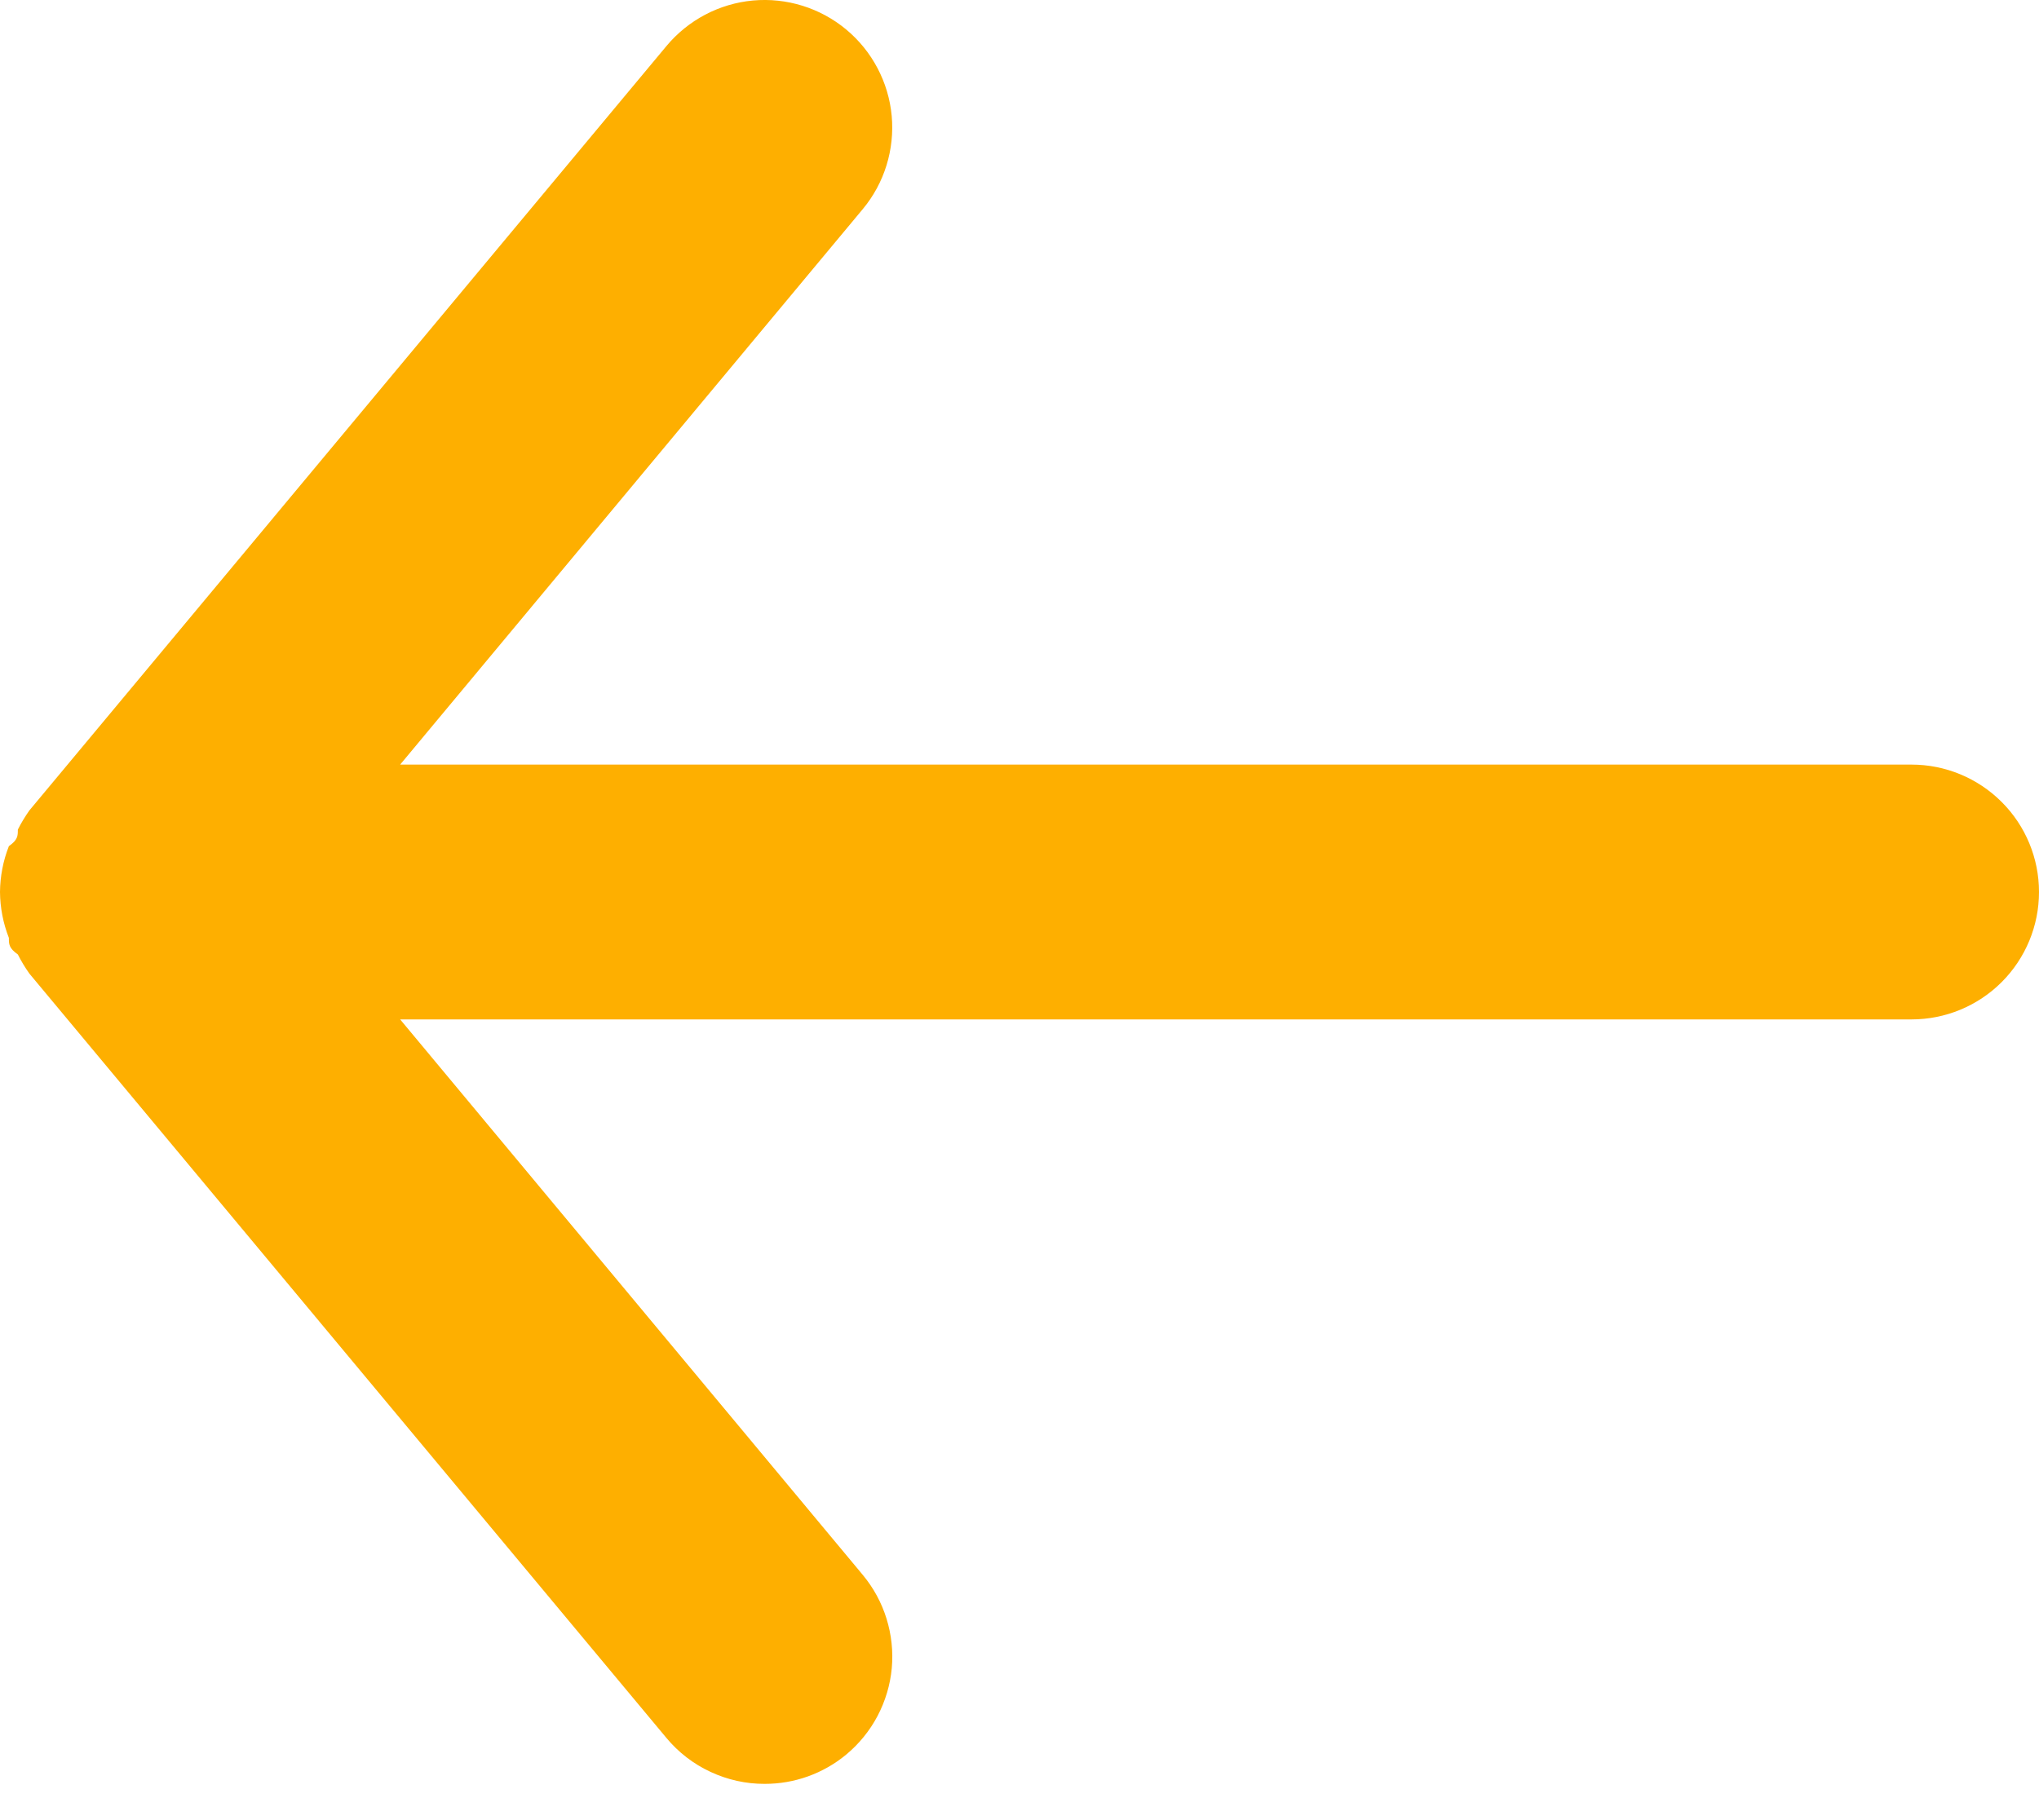 <svg width="28" height="25" viewBox="0 0 28 25" fill="none" xmlns="http://www.w3.org/2000/svg">
<path d="M26.25 10.502H5.495L11.848 2.872C12.145 2.515 12.287 2.054 12.245 1.591C12.202 1.129 11.977 0.702 11.62 0.405C11.263 0.108 10.802 -0.035 10.339 0.007C9.876 0.05 9.45 0.275 9.152 0.632L0.403 11.132C0.344 11.216 0.291 11.303 0.245 11.395C0.245 11.482 0.245 11.535 0.122 11.622C0.043 11.823 0.002 12.036 0 12.252C0.002 12.468 0.043 12.681 0.122 12.882C0.122 12.97 0.122 13.022 0.245 13.11C0.291 13.201 0.344 13.289 0.403 13.372L9.152 23.872C9.317 24.07 9.523 24.229 9.756 24.337C9.989 24.446 10.243 24.503 10.5 24.502C10.909 24.503 11.305 24.361 11.62 24.1C11.797 23.953 11.944 23.772 12.051 23.569C12.158 23.365 12.225 23.142 12.246 22.913C12.267 22.684 12.242 22.453 12.174 22.233C12.106 22.013 11.995 21.809 11.848 21.632L5.495 14.002H26.25C26.714 14.002 27.159 13.818 27.487 13.49C27.816 13.161 28 12.716 28 12.252C28 11.788 27.816 11.343 27.487 11.015C27.159 10.687 26.714 10.502 26.25 10.502Z" fill="#FEAF00"/>
</svg>
